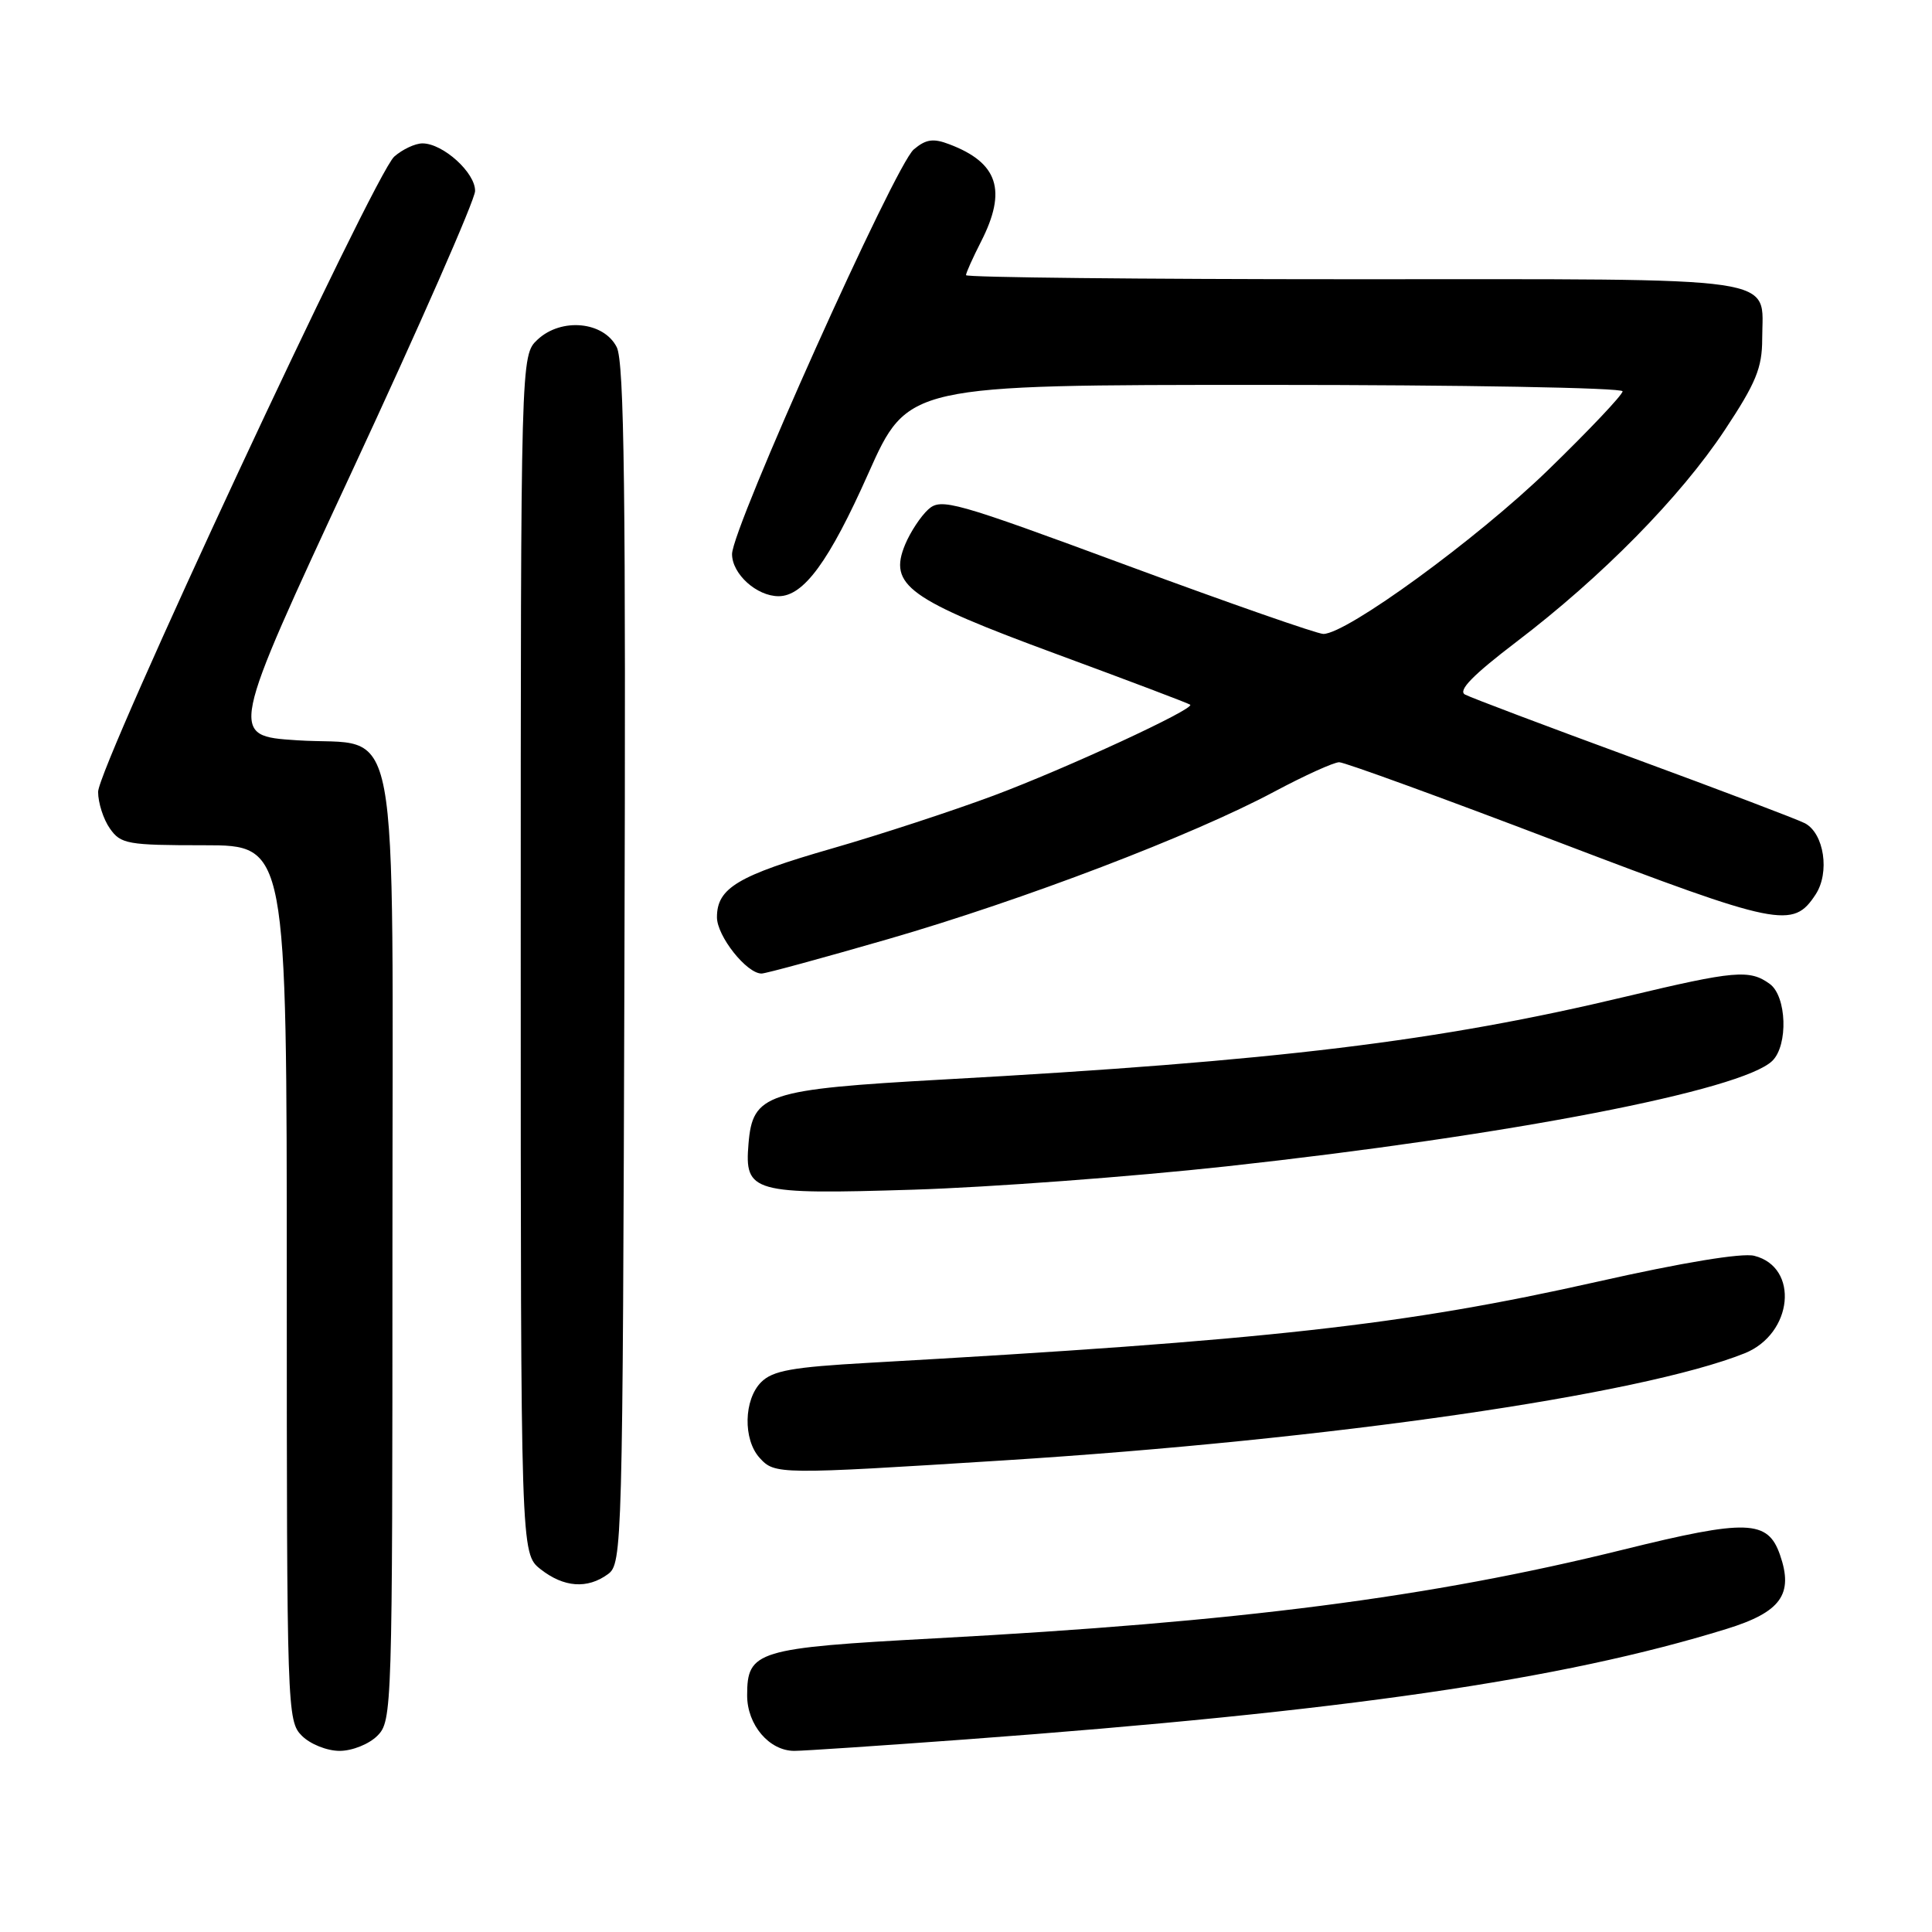 <?xml version="1.0" encoding="UTF-8" standalone="no"?>
<!DOCTYPE svg PUBLIC "-//W3C//DTD SVG 1.1//EN" "http://www.w3.org/Graphics/SVG/1.1/DTD/svg11.dtd" >
<svg xmlns="http://www.w3.org/2000/svg" xmlns:xlink="http://www.w3.org/1999/xlink" version="1.1" viewBox="0 0 256 256">
 <g >
 <path fill="currentColor"
d=" M 50.00 230.00 C 51.96 228.04 52.00 226.67 52.00 165.61 C 52.00 92.02 53.31 99.02 39.34 98.09 C 30.35 97.50 30.35 97.50 46.62 62.50 C 55.57 43.25 62.92 26.52 62.95 25.32 C 63.01 22.90 58.70 19.00 55.98 19.00 C 55.01 19.00 53.33 19.79 52.24 20.75 C 49.59 23.09 13.00 101.58 13.00 104.93 C 13.00 106.37 13.70 108.56 14.56 109.78 C 16.00 111.84 16.88 112.00 27.06 112.00 C 38.00 112.00 38.00 112.00 38.00 170.00 C 38.00 226.67 38.05 228.05 40.00 230.00 C 41.11 231.11 43.33 232.00 45.00 232.00 C 46.67 232.00 48.89 231.11 50.00 230.00 Z  M 128.00 230.48 C 178.22 226.76 206.90 222.60 228.75 215.85 C 235.98 213.62 237.68 211.26 235.86 206.03 C 234.24 201.37 231.50 201.28 215.11 205.33 C 189.50 211.67 164.27 214.92 123.89 217.09 C 100.23 218.37 99.00 218.74 99.00 224.65 C 99.00 228.56 101.93 232.00 105.25 232.00 C 106.49 232.00 116.72 231.31 128.00 230.48 Z  M 80.56 208.58 C 82.45 207.20 82.51 205.06 82.74 127.83 C 82.94 65.36 82.72 47.97 81.72 46.00 C 79.99 42.59 74.39 42.06 71.24 44.99 C 69.00 47.08 69.00 47.08 69.00 126.47 C 69.00 205.85 69.00 205.85 71.63 207.93 C 74.71 210.35 77.83 210.58 80.56 208.58 Z  M 133.00 193.51 C 176.26 190.78 217.39 184.83 231.17 179.32 C 237.58 176.75 238.45 167.91 232.45 166.40 C 230.83 165.99 222.94 167.29 211.67 169.83 C 186.01 175.60 168.03 177.60 115.11 180.58 C 104.97 181.15 102.39 181.61 100.86 183.14 C 98.55 185.45 98.44 190.73 100.65 193.17 C 102.67 195.39 103.07 195.40 133.00 193.51 Z  M 162.50 154.55 C 200.06 150.44 230.86 144.48 234.85 140.56 C 236.96 138.48 236.75 132.02 234.51 130.38 C 231.84 128.43 229.86 128.61 215.49 132.04 C 190.59 137.99 169.16 140.60 125.00 143.04 C 101.48 144.35 99.73 144.93 99.18 151.56 C 98.64 158.01 99.66 158.30 121.00 157.64 C 131.18 157.32 149.85 155.93 162.50 154.55 Z  M 117.70 124.43 C 135.62 119.24 158.00 110.70 168.83 104.91 C 172.86 102.76 176.74 101.00 177.45 101.00 C 178.16 101.00 191.23 105.76 206.49 111.58 C 235.81 122.75 237.57 123.11 240.58 118.52 C 242.48 115.62 241.71 110.45 239.17 109.09 C 238.25 108.60 228.05 104.73 216.50 100.48 C 204.95 96.24 194.88 92.44 194.12 92.03 C 193.15 91.50 195.15 89.46 200.93 85.05 C 212.27 76.42 222.65 65.87 228.53 57.00 C 232.68 50.74 233.50 48.74 233.50 44.90 C 233.50 36.44 237.32 37.00 179.38 37.00 C 151.12 37.00 128.00 36.76 128.00 36.46 C 128.00 36.16 128.90 34.16 130.00 32.00 C 133.45 25.23 132.26 21.57 125.80 19.12 C 123.67 18.30 122.69 18.44 121.08 19.80 C 118.60 21.88 97.00 69.97 97.00 73.42 C 97.00 76.05 100.26 79.00 103.17 79.00 C 106.49 79.00 109.86 74.40 115.05 62.75 C 120.29 51.00 120.29 51.00 167.65 51.00 C 193.69 51.00 215.00 51.38 215.00 51.85 C 215.00 52.32 210.55 57.02 205.11 62.30 C 195.73 71.40 178.45 84.00 175.35 84.00 C 174.56 84.00 162.86 79.92 149.36 74.93 C 126.37 66.43 124.70 65.96 123.00 67.50 C 122.00 68.41 120.63 70.49 119.94 72.14 C 117.70 77.54 120.27 79.40 139.97 86.66 C 149.57 90.20 157.55 93.22 157.71 93.38 C 158.29 93.96 141.28 101.82 131.66 105.42 C 126.24 107.44 116.64 110.59 110.31 112.41 C 97.76 116.02 95.00 117.66 95.00 121.54 C 95.00 124.04 98.93 129.00 100.91 129.00 C 101.46 129.00 109.01 126.94 117.70 124.43 Z "/>
</g>
</svg>